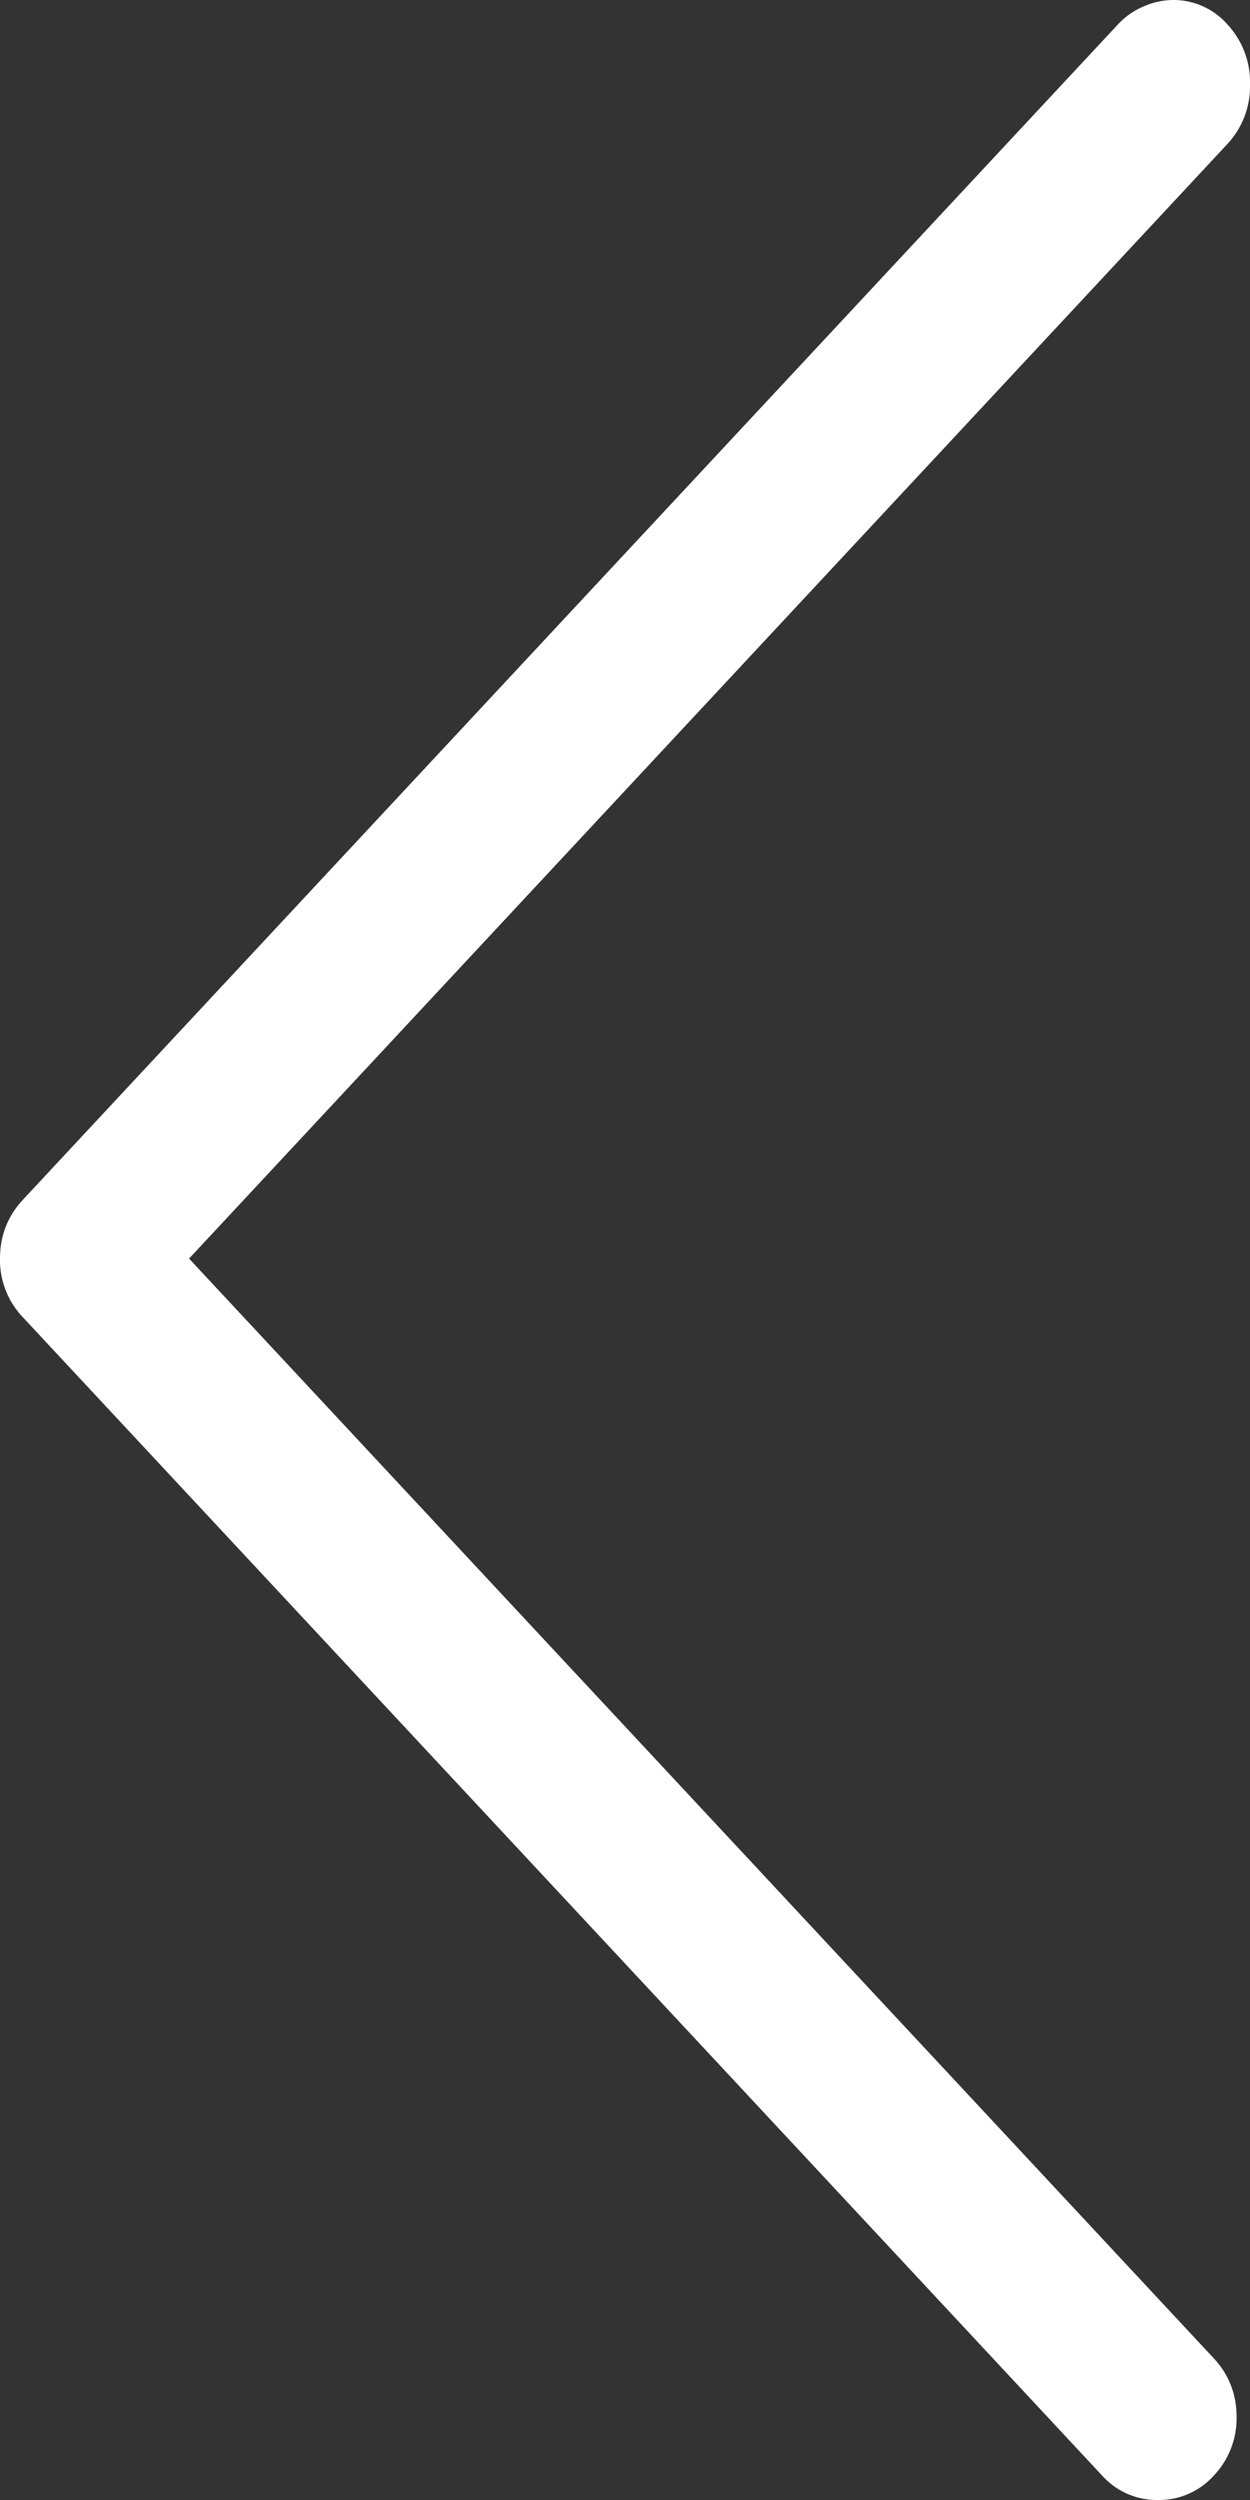 <svg xmlns="http://www.w3.org/2000/svg" width="8" height="16" viewBox="0 0 8 16"><rect x="0" y="0" width="8" height="16" fill="#333333" stroke="none"/><g><g><path fill="#fff" d="M7.505 0a.459.459 0 0 1 .35.156A.541.541 0 0 1 8 .54a.541.541 0 0 1-.146.383L1.21 8.055l6.558 7.038c.097.104.146.23.146.375a.531.531 0 0 1-.146.376.47.47 0 0 1-.357.156.47.47 0 0 1-.357-.156L.146 8.43A.531.531 0 0 1 0 8.055c0-.146.049-.271.146-.376L7.155.156A.475.475 0 0 1 7.322.04.477.477 0 0 1 7.505 0z"/></g></g></svg>